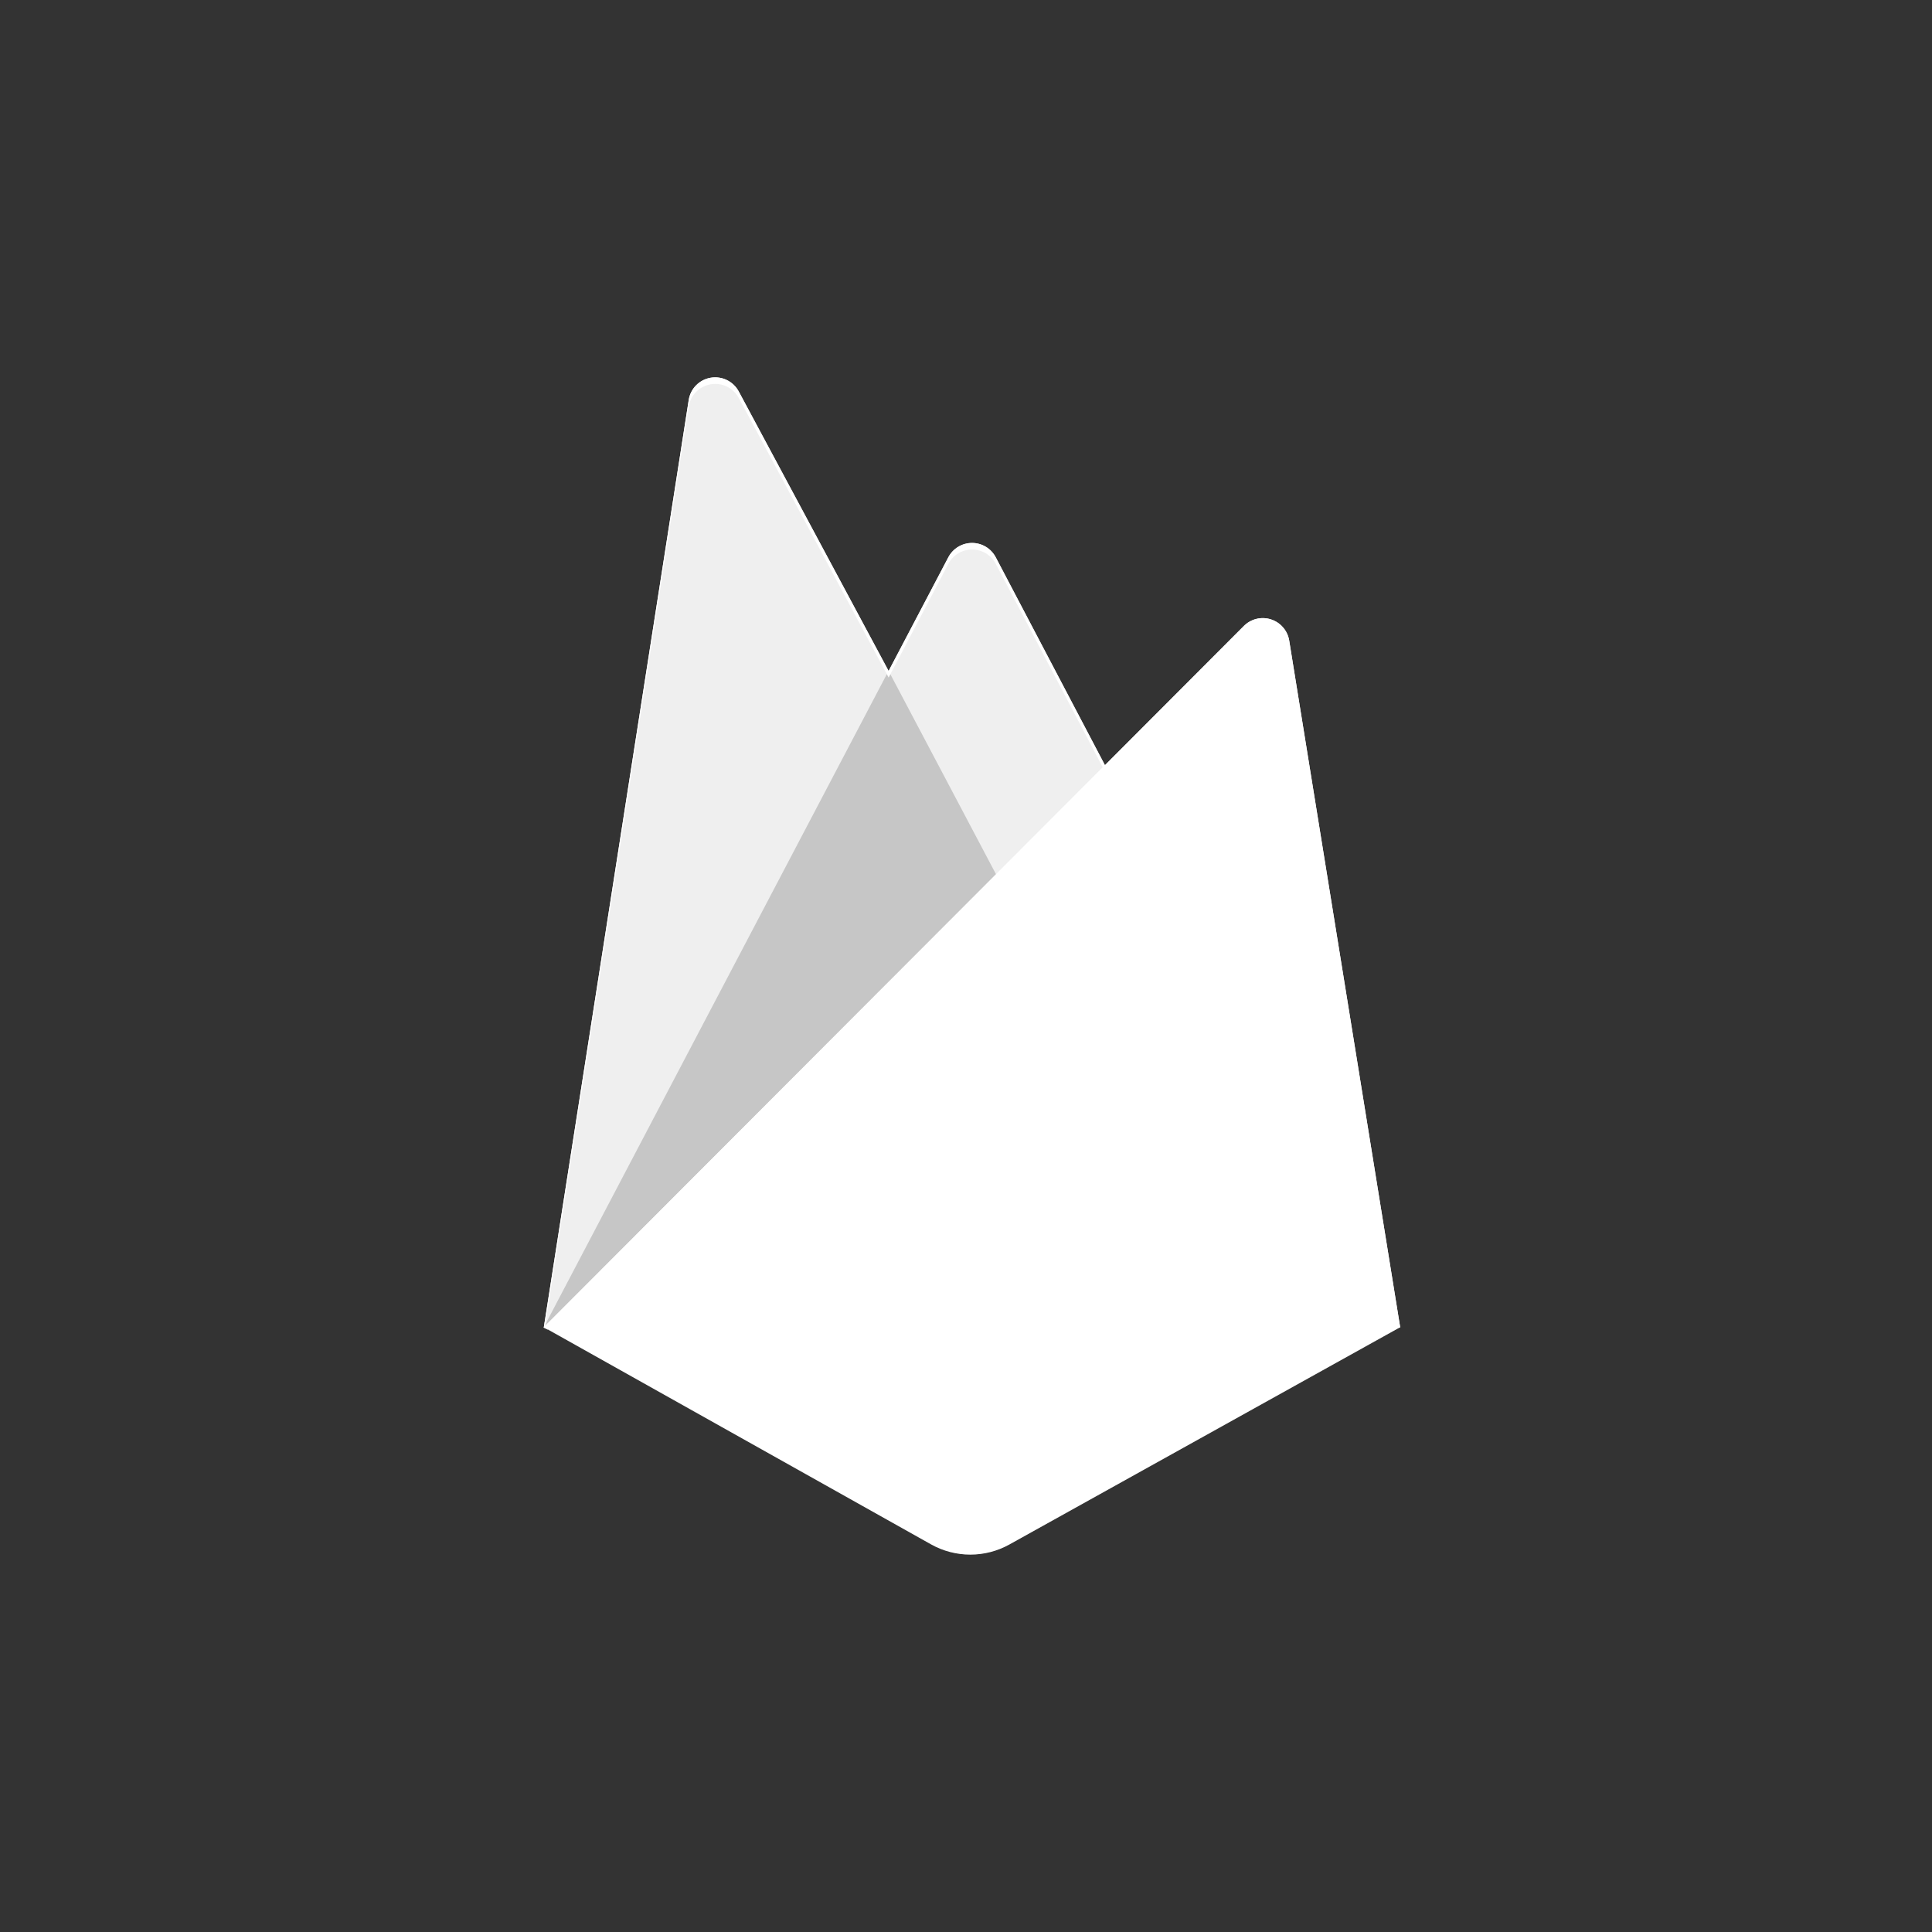 <svg width="128" height="128" viewBox="0 0 128 128" fill="none" xmlns="http://www.w3.org/2000/svg">
<rect x="0" y="0" width="128" height="128" fill="#333333" stroke="none"/>
<path d="M36.031 87.931L45.632 26.499C45.689 26.132 45.86 25.792 46.121 25.528C46.383 25.263 46.72 25.087 47.087 25.025C47.453 24.963 47.83 25.017 48.163 25.181C48.497 25.344 48.771 25.608 48.947 25.936L58.875 44.455L62.833 36.919C62.983 36.633 63.209 36.394 63.485 36.227C63.762 36.06 64.079 35.972 64.402 35.972C64.725 35.972 65.042 36.06 65.318 36.227C65.595 36.394 65.82 36.633 65.971 36.919L92.764 87.931H36.031Z" fill="#EFEFEF"/>
<path d="M69.198 64.001L58.87 44.445L36.031 87.931L69.198 64.001Z" fill="#C6C6C6"/>
<path d="M92.764 87.931L85.411 42.429C85.357 42.108 85.215 41.809 85.002 41.563C84.789 41.317 84.512 41.135 84.202 41.036C83.893 40.937 83.561 40.925 83.246 41.002C82.93 41.079 82.641 41.241 82.411 41.471L36.031 87.931L61.694 102.323C62.487 102.765 63.38 102.997 64.287 102.997C65.195 102.997 66.088 102.765 66.88 102.323L92.764 87.931Z" fill="white"/>
<path d="M85.411 42.429C85.357 42.108 85.215 41.809 85.002 41.563C84.789 41.317 84.512 41.135 84.202 41.036C83.893 40.937 83.562 40.925 83.246 41.002C82.93 41.078 82.641 41.24 82.411 41.47L73.205 50.7L65.967 36.919C65.816 36.633 65.591 36.394 65.314 36.227C65.037 36.06 64.721 35.972 64.397 35.972C64.075 35.972 63.758 36.06 63.481 36.227C63.205 36.394 62.979 36.633 62.828 36.919L58.871 44.454L48.942 25.936C48.767 25.608 48.492 25.343 48.158 25.18C47.823 25.017 47.446 24.963 47.079 25.026C46.713 25.088 46.375 25.265 46.114 25.53C45.854 25.795 45.683 26.136 45.627 26.503L36.031 87.931H36L36.031 87.967L36.283 88.091L82.397 41.923C82.627 41.692 82.917 41.529 83.233 41.452C83.55 41.374 83.882 41.386 84.192 41.485C84.503 41.584 84.78 41.766 84.994 42.012C85.207 42.259 85.349 42.559 85.403 42.88L92.694 87.975L92.765 87.931L85.411 42.429ZM36.115 87.847L45.631 26.938C45.688 26.57 45.858 26.229 46.119 25.964C46.38 25.699 46.718 25.522 47.084 25.459C47.451 25.397 47.828 25.451 48.163 25.614C48.497 25.778 48.771 26.042 48.947 26.37L58.875 44.889L62.833 37.353C62.983 37.068 63.209 36.828 63.485 36.661C63.762 36.495 64.079 36.406 64.402 36.406C64.725 36.406 65.042 36.495 65.318 36.661C65.595 36.828 65.82 37.068 65.971 37.353L73.063 50.842L36.114 87.847H36.115Z" fill="white"/>
<path opacity="0.2" d="M66.88 101.888C66.087 102.331 65.195 102.563 64.287 102.563C63.379 102.563 62.487 102.331 61.694 101.888L36.092 87.538L36.029 87.932L61.693 102.319C62.485 102.762 63.378 102.994 64.286 102.994C65.193 102.994 66.086 102.762 66.879 102.319L92.764 87.932L92.697 87.524L66.879 101.889L66.88 101.888Z" fill="white"/>
</svg>
